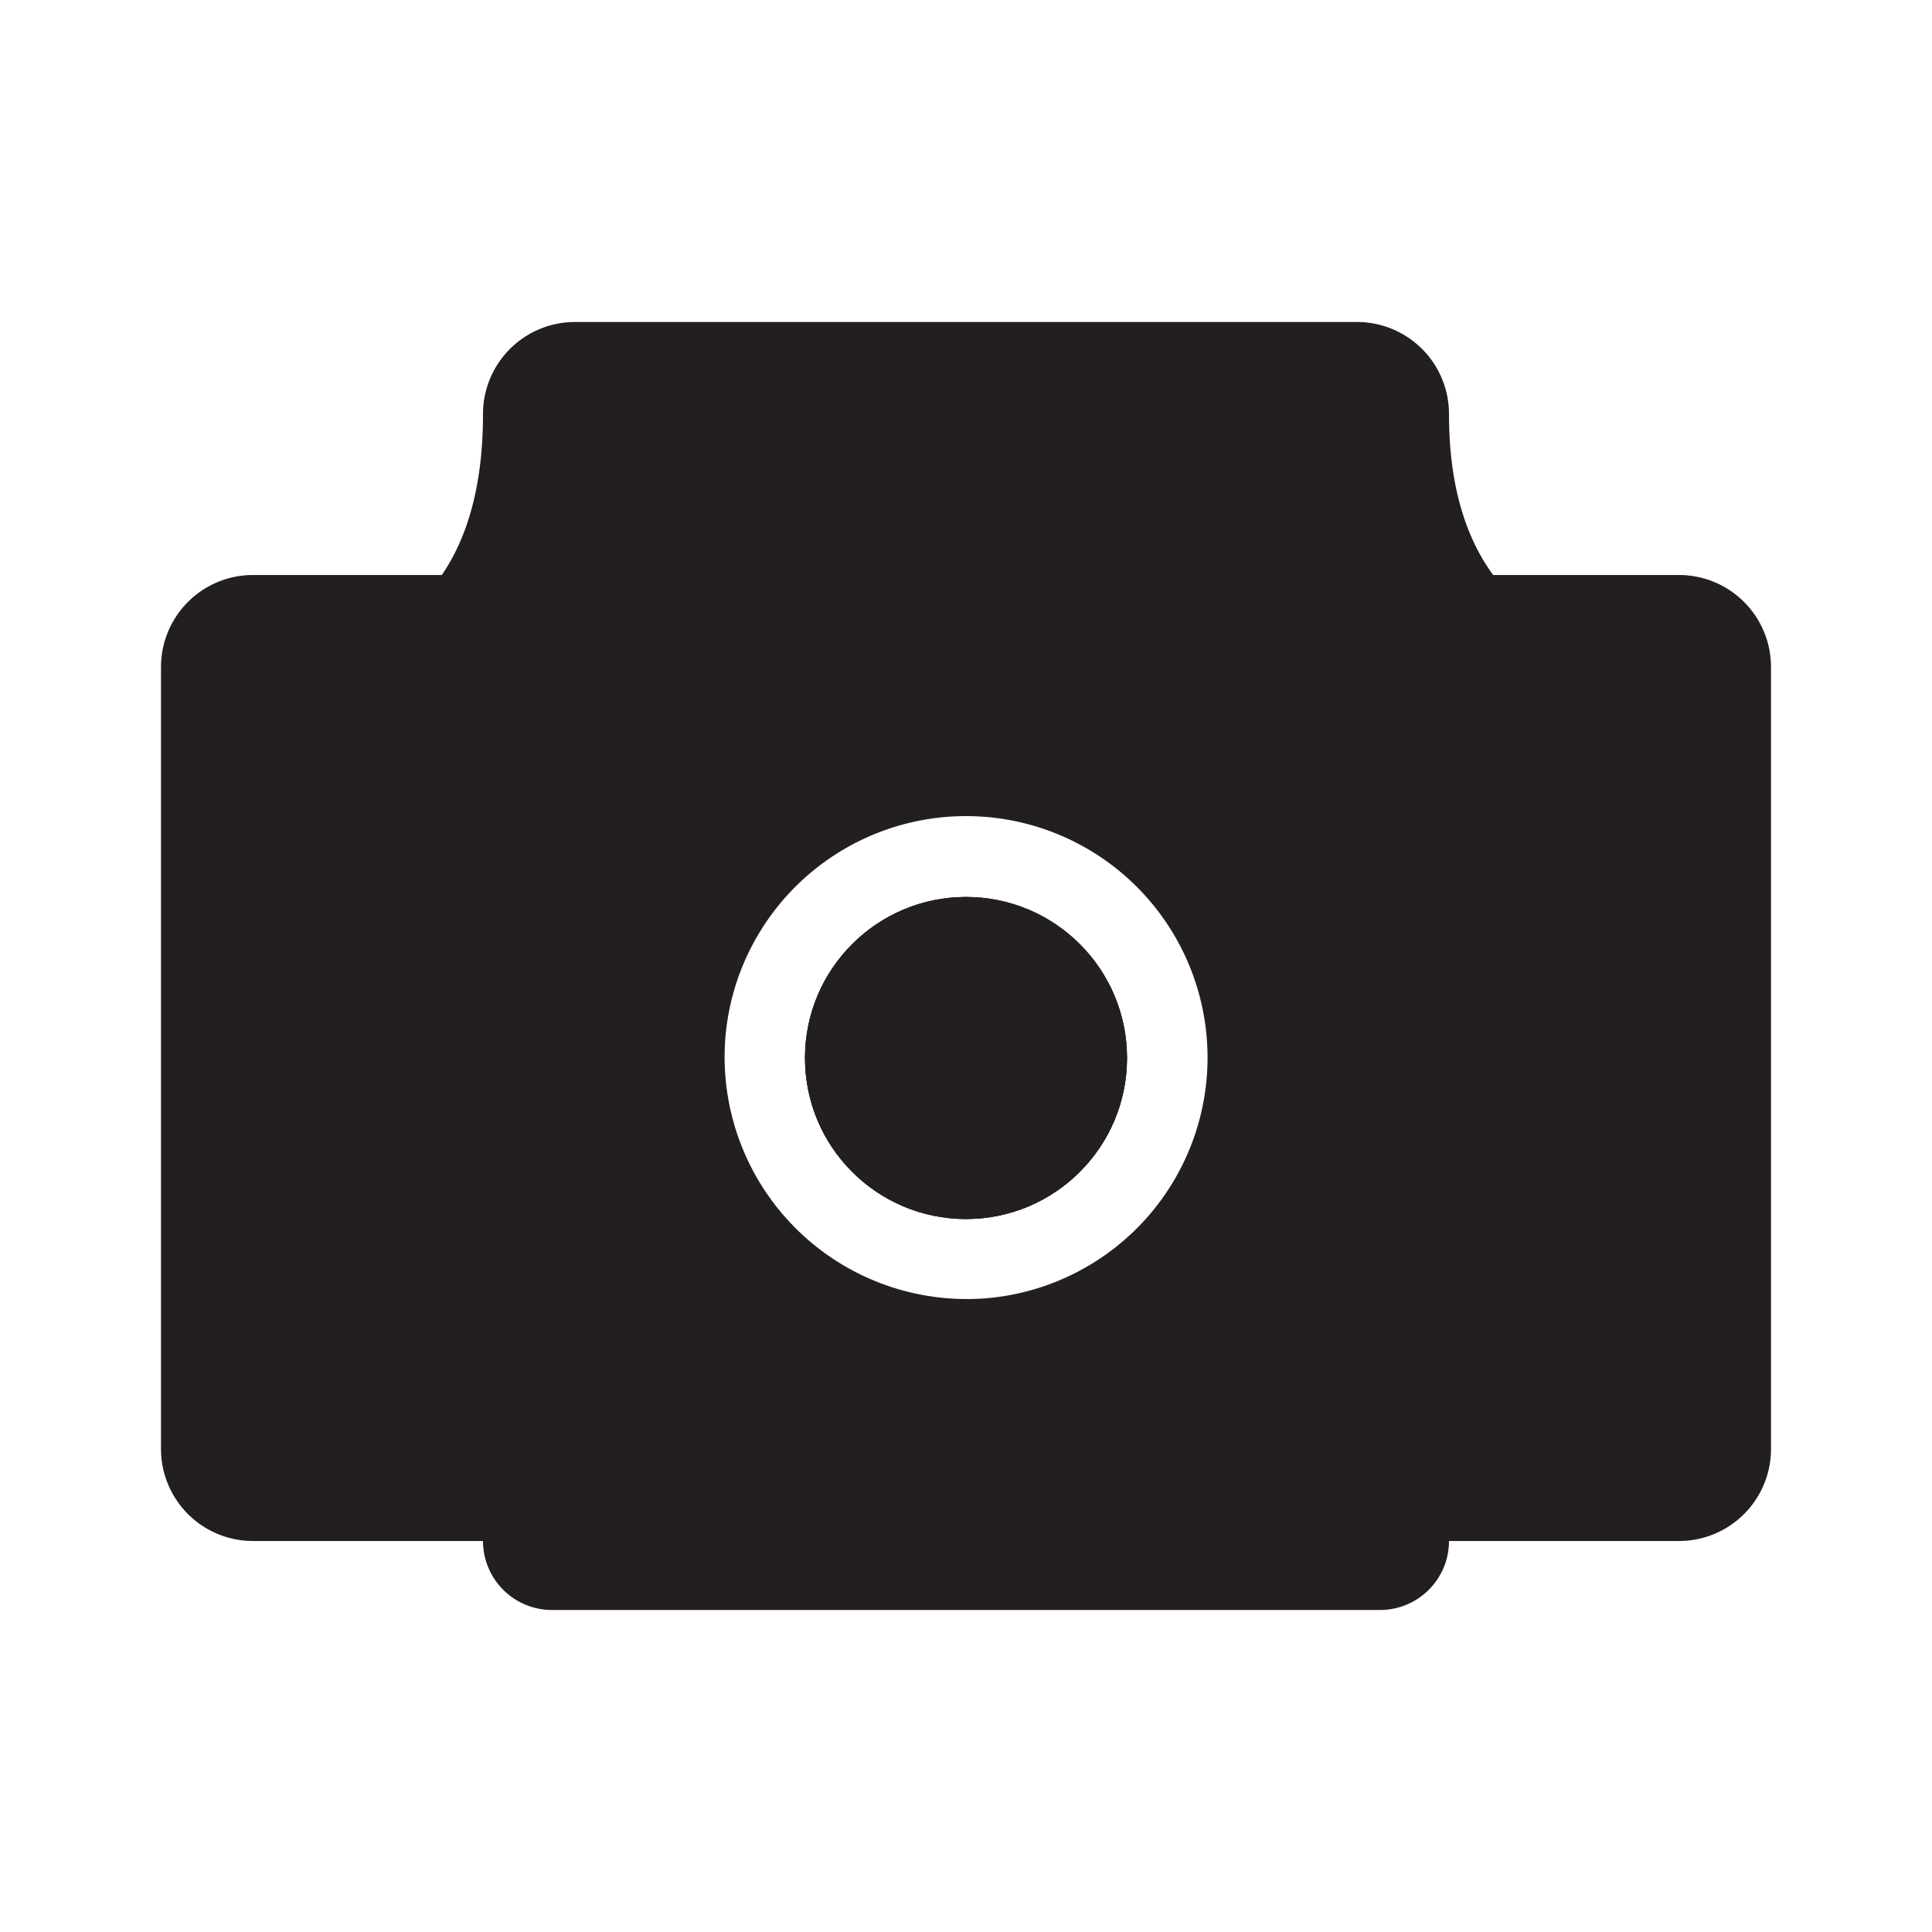 <svg id="Layer_1" data-name="Layer 1" xmlns="http://www.w3.org/2000/svg" viewBox="0 0 168 168"><defs><style>.cls-1{fill:#231f20;}</style></defs><title>portfolio</title><circle class="cls-1" cx="84" cy="92" r="14"/><path class="cls-1" d="M146,50H129.84c-2.2-3-3.84-7.39-3.84-14a8,8,0,0,0-8-8H50a8,8,0,0,0-8,8c0,6.61-1.53,11-3.58,14H22a8,8,0,0,0-8,8v68a8,8,0,0,0,8,8H42a6,6,0,0,0,6,6h72a6,6,0,0,0,6-6h20a8,8,0,0,0,8-8V58A8,8,0,0,0,146,50ZM63.11,89.86a21,21,0,1,1,23,23A21.05,21.05,0,0,1,63.11,89.86Z"/><circle class="cls-1" cx="84" cy="92" r="14"/><circle class="cls-1" cx="84" cy="92" r="14"/></svg>
